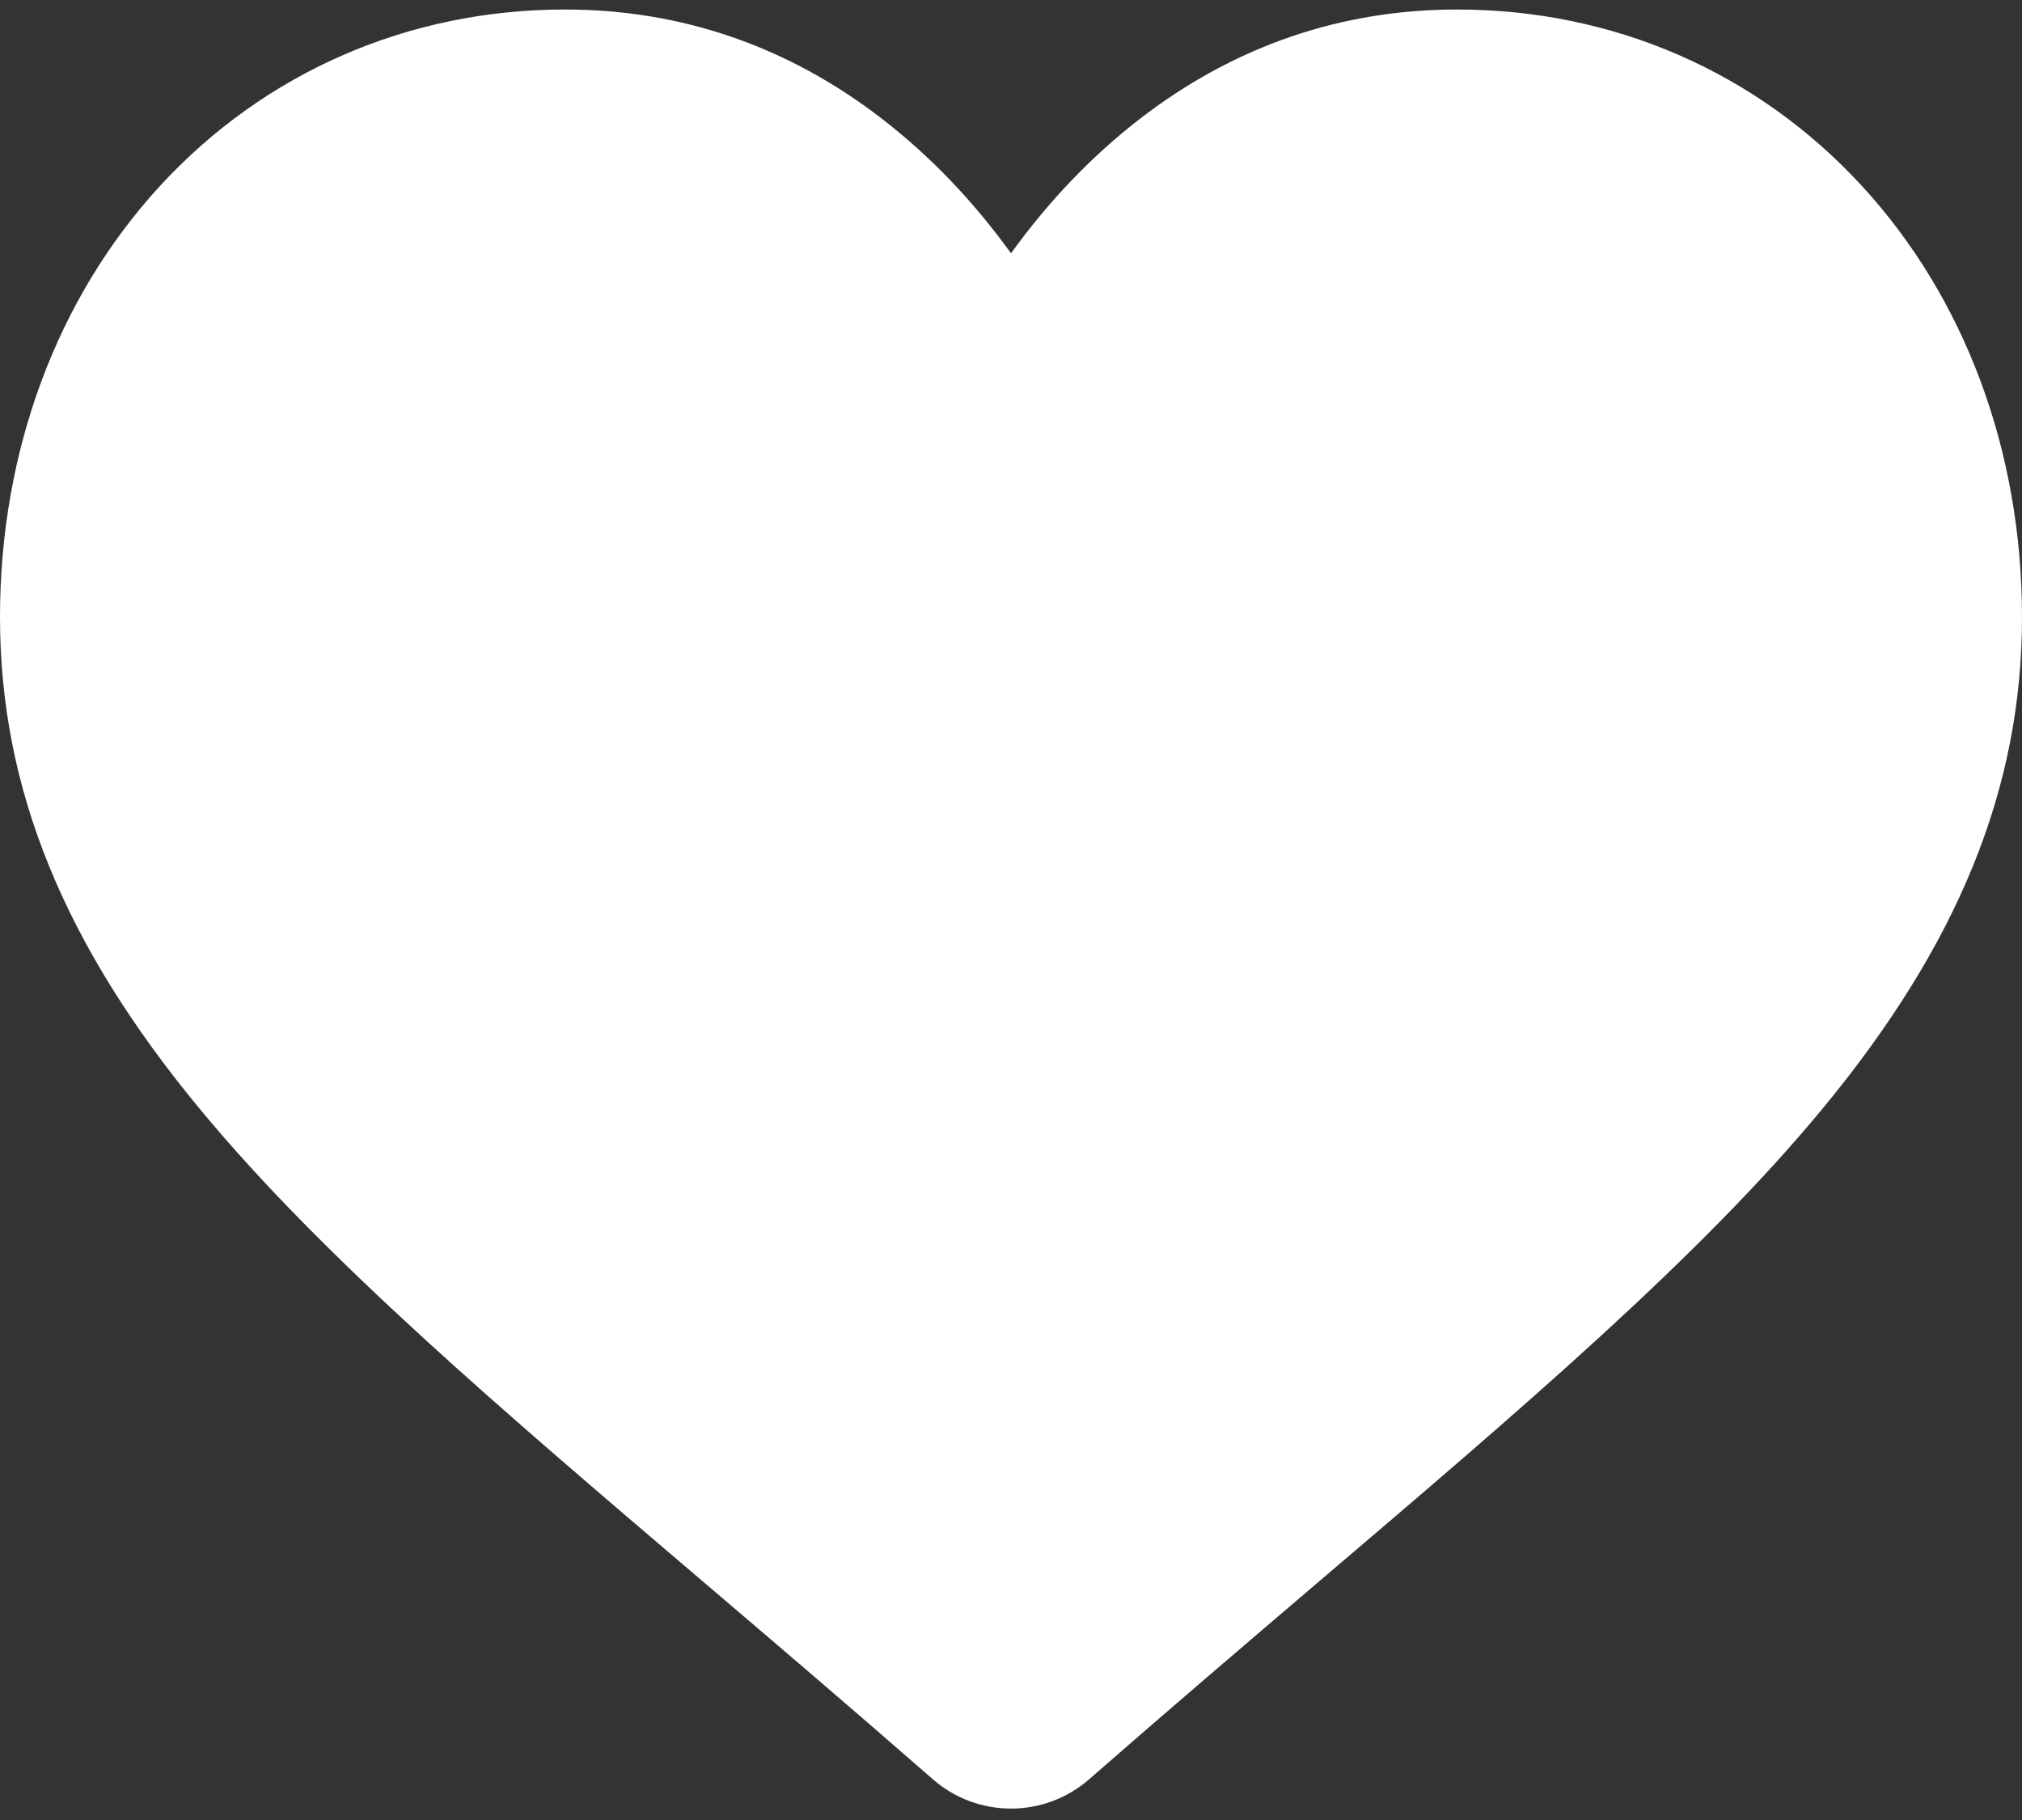 <svg width="20" height="18" viewBox="0 0 20 18" fill="none" xmlns="http://www.w3.org/2000/svg">
<rect x="0" y="0" width="20" height="18" fill="#333333" stroke="none"/>
<path d="M18.413 1.835C17.378 0.712 15.957 0.094 14.413 0.094C13.258 0.094 12.201 0.459 11.27 1.179C10.801 1.542 10.375 1.986 10 2.505C9.625 1.986 9.199 1.542 8.729 1.179C7.799 0.459 6.741 0.094 5.587 0.094C4.043 0.094 2.622 0.712 1.586 1.835C0.564 2.945 0 4.461 0 6.104C0 7.796 0.63 9.344 1.984 10.977C3.194 12.438 4.934 13.921 6.949 15.638C7.637 16.224 8.417 16.889 9.227 17.597C9.441 17.784 9.715 17.887 10 17.887C10.285 17.887 10.559 17.784 10.773 17.597C11.583 16.889 12.363 16.224 13.051 15.637C15.066 13.921 16.806 12.438 18.017 10.977C19.37 9.344 20 7.796 20 6.104C20 4.461 19.436 2.945 18.413 1.835Z" fill="white"/>
</svg>
